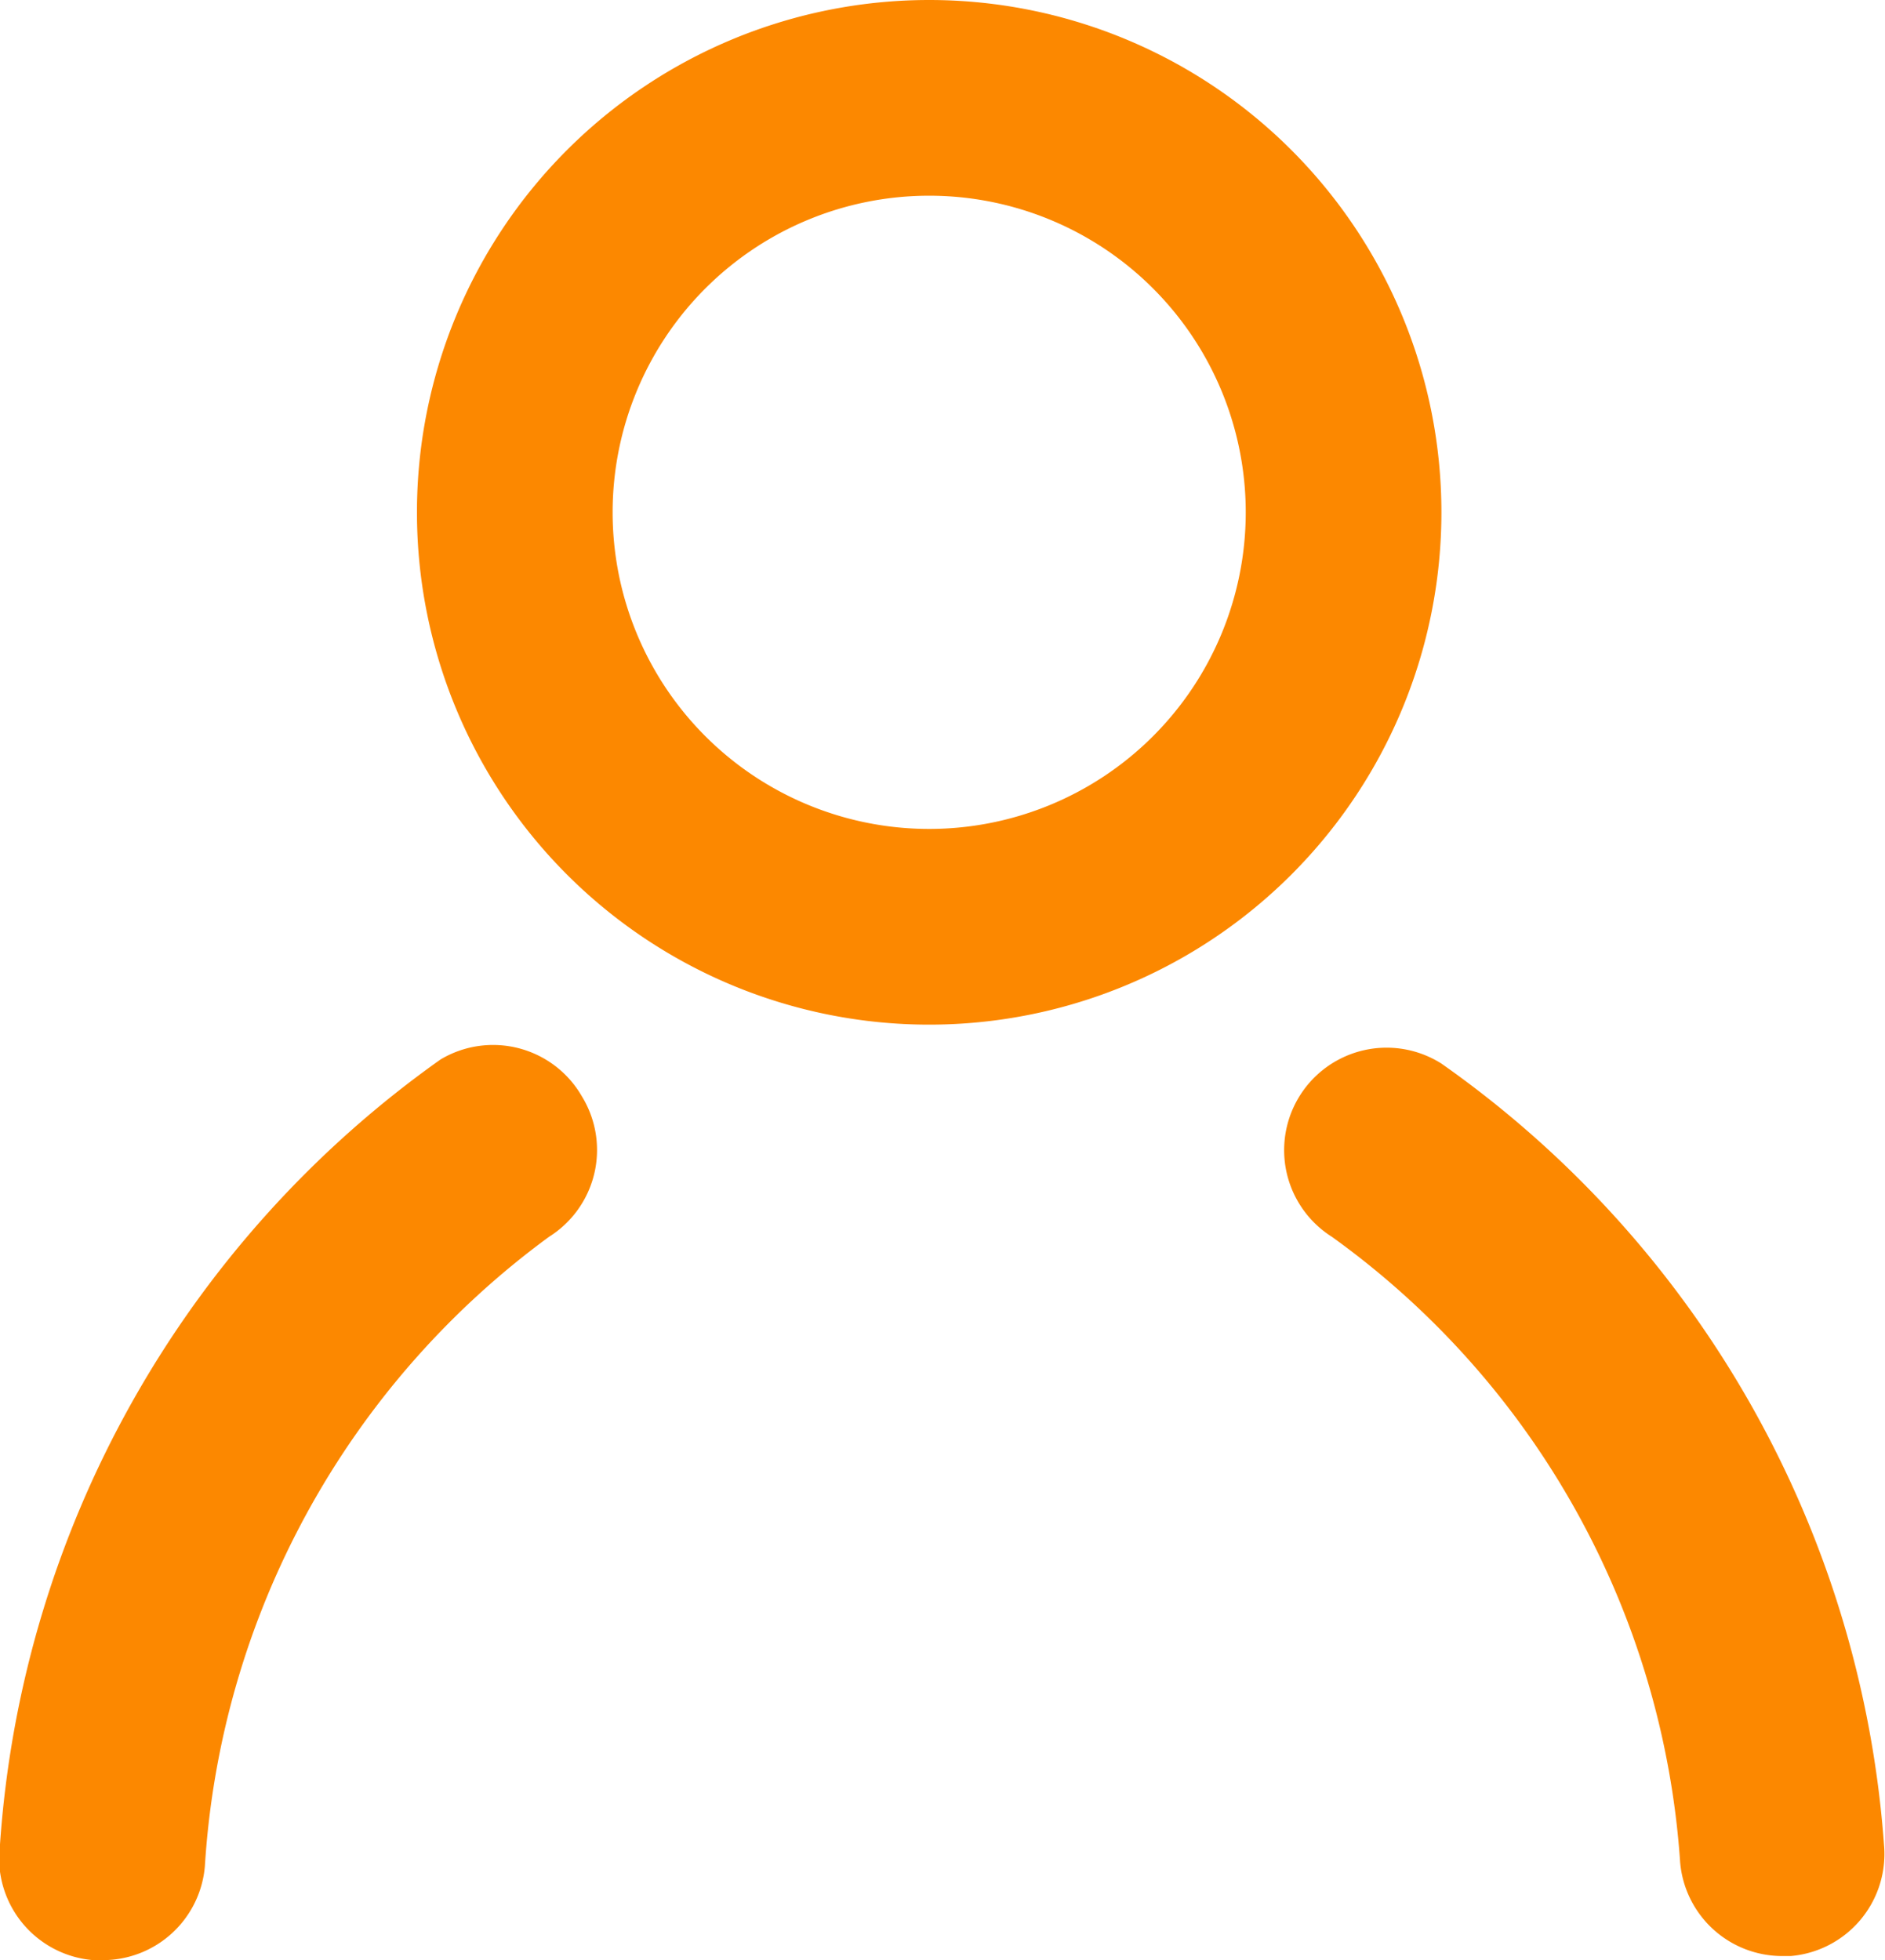 <svg xmlns="http://www.w3.org/2000/svg" viewBox="0 0 18.4 19.13"><defs><style>.cls-1{fill:#fc8800;}</style></defs><g id="Layer_2" data-name="Layer 2"><g id="レイヤー_1" data-name="レイヤー 1"><path class="cls-1" d="M14.07,5a5,5,0,1,0-5,5A5,5,0,0,0,14.07,5Zm-5,3.09A3.09,3.09,0,1,1,12.16,5,3.09,3.09,0,0,1,9.07,8.09ZM5.68,10.7a1,1,0,0,1-.32,1.37A8.25,8.25,0,0,0,2,18.21a1,1,0,0,1-1,.92H.91A1,1,0,0,1,0,18a10.25,10.25,0,0,1,4.3-7.66A1,1,0,0,1,5.68,10.7ZM18.39,18a1,1,0,0,1-.91,1.09H17.4a1,1,0,0,1-1-.92A8.2,8.2,0,0,0,13,12.07a1,1,0,1,1,1.07-1.69A10.22,10.22,0,0,1,18.39,18Z"/></g></g></svg>